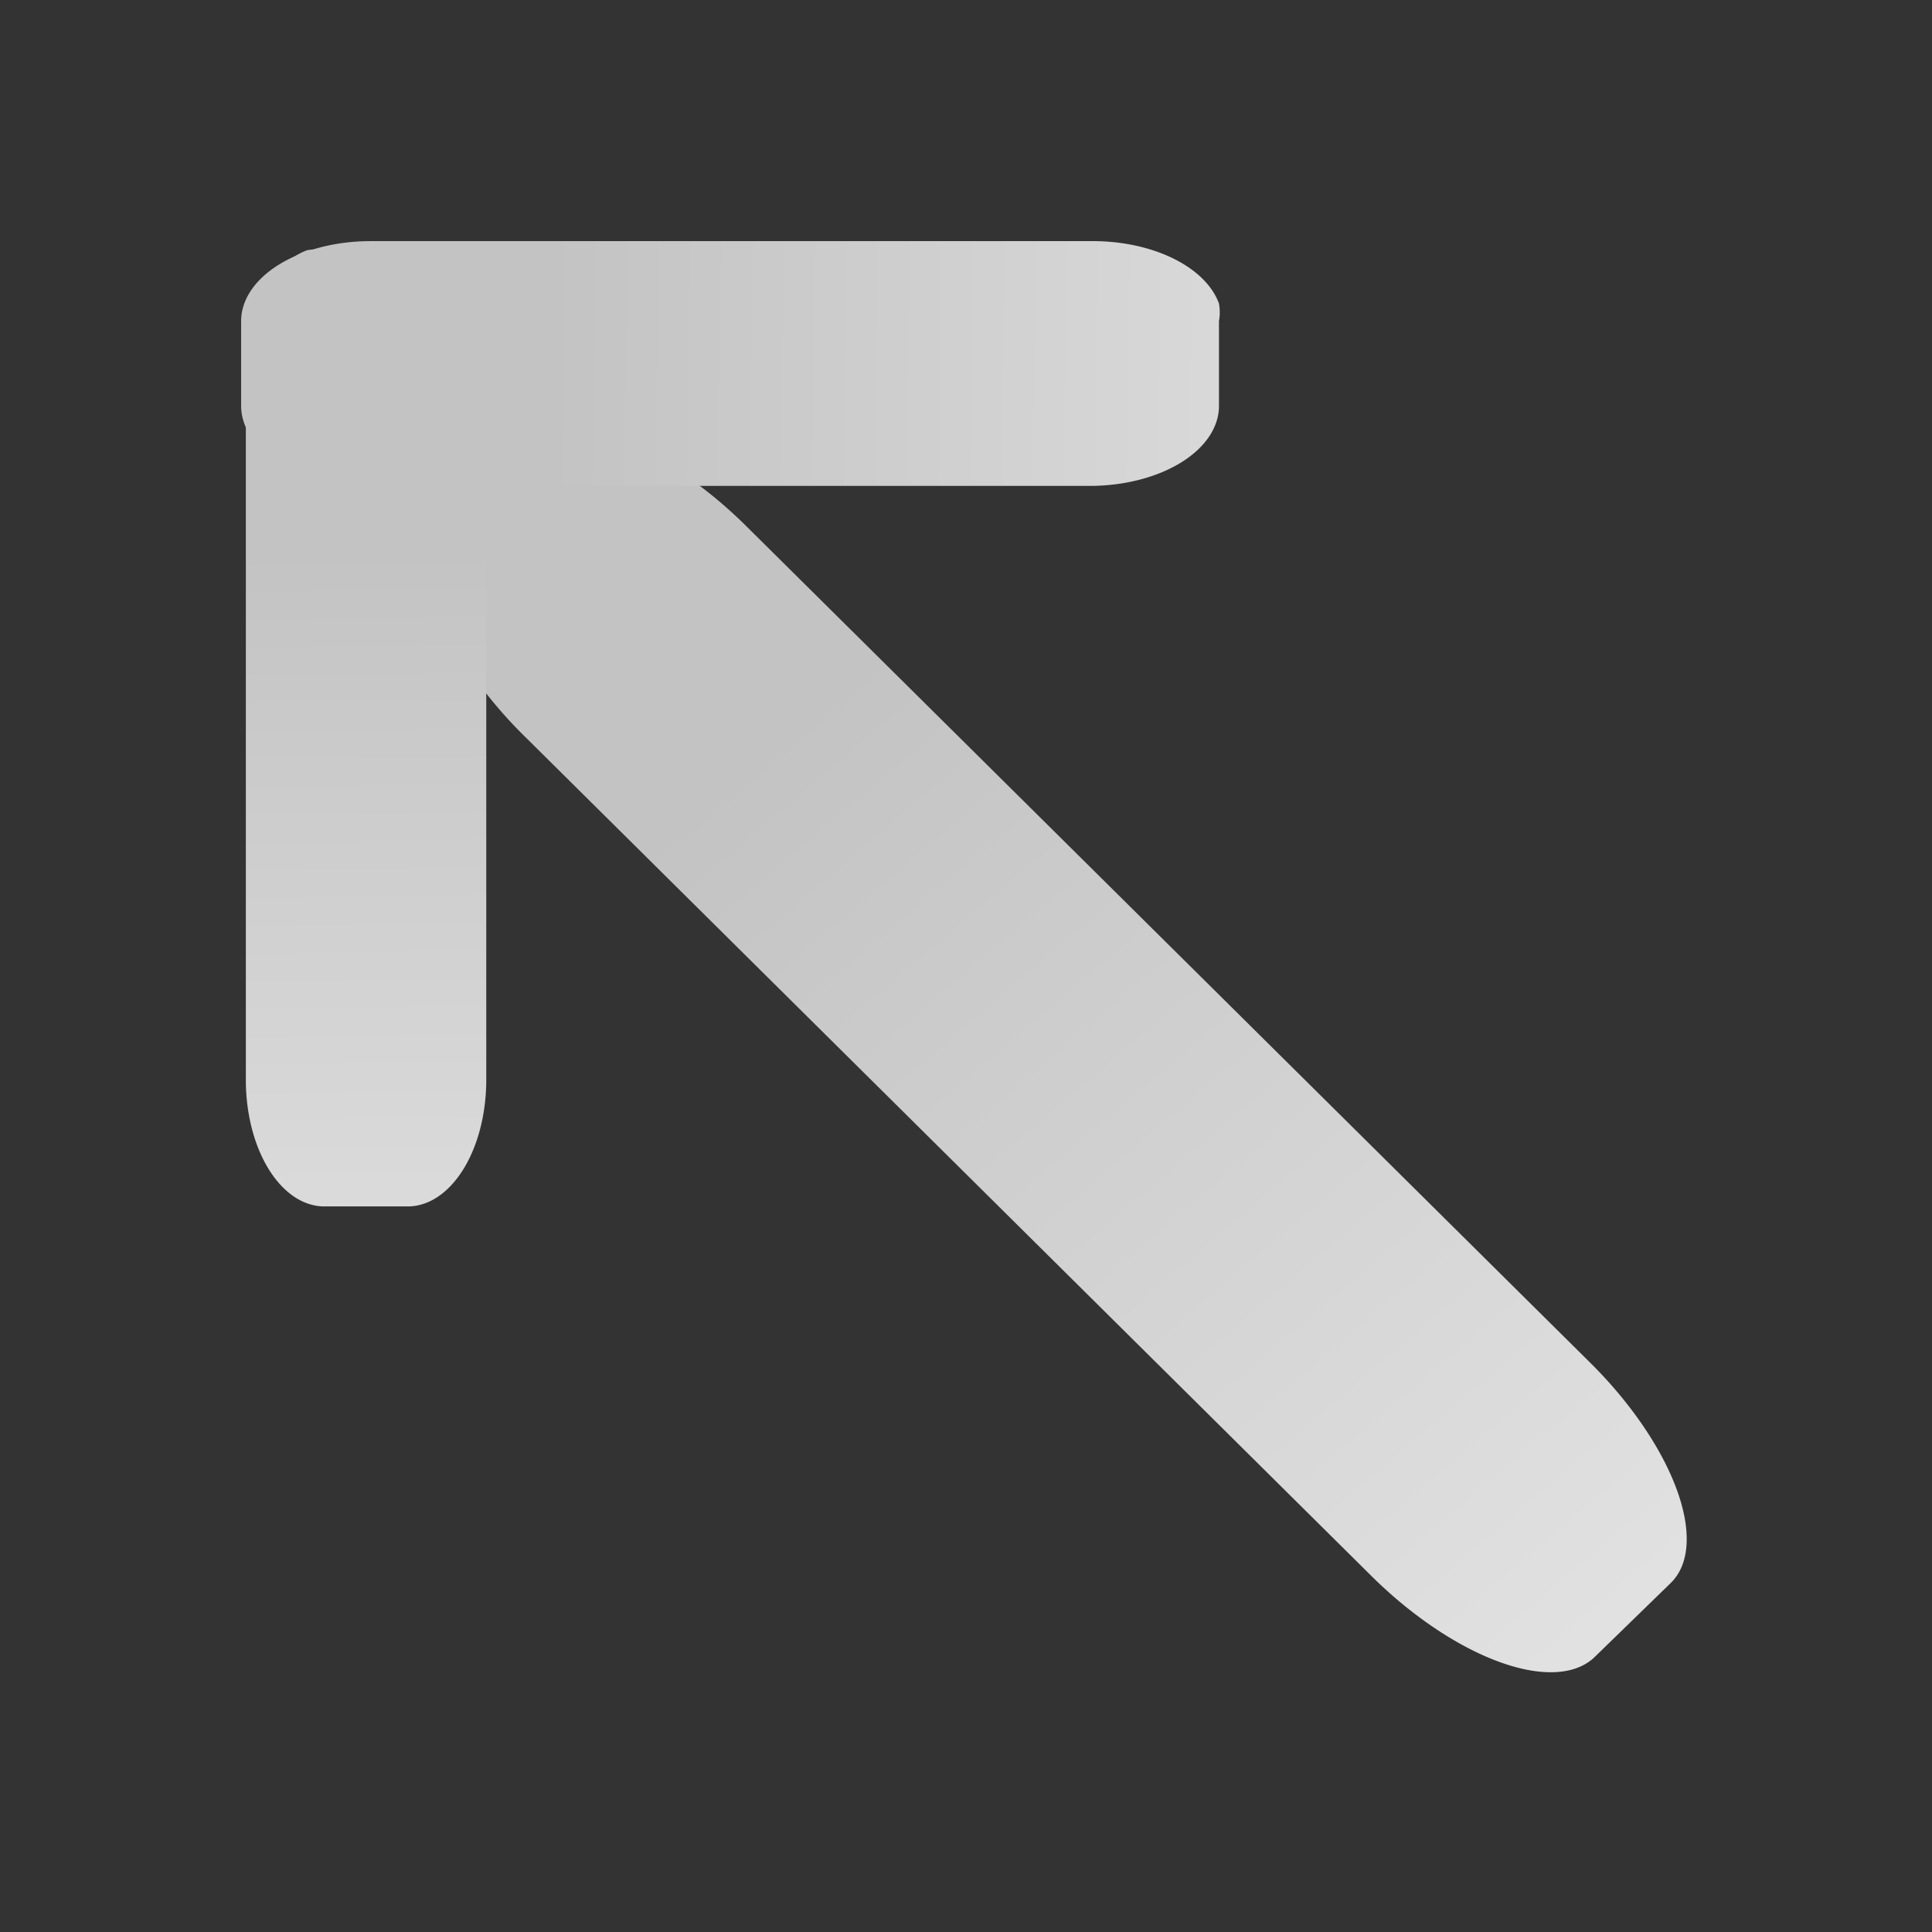 <?xml version="1.0" encoding="UTF-8" standalone="no"?>
<!-- Created with Inkscape (http://www.inkscape.org/) -->

<svg
   xmlns:dc="http://purl.org/dc/elements/1.1/"
   xmlns:cc="http://creativecommons.org/ns#"
   xmlns:rdf="http://www.w3.org/1999/02/22-rdf-syntax-ns#"
   xmlns:svg="http://www.w3.org/2000/svg"
   xmlns="http://www.w3.org/2000/svg"
   xmlns:xlink="http://www.w3.org/1999/xlink"
   xmlns:sodipodi="http://sodipodi.sourceforge.net/DTD/sodipodi-0.dtd"
   xmlns:inkscape="http://www.inkscape.org/namespaces/inkscape"
   width="16"
   height="16"
   id="svg2985"
   version="1.1"
   inkscape:version="0.48.4 r9939"
   sodipodi:docname="toolbar_pointer.svg">
  <rect width="100%" height="100%" fill="#333333" stroke="none"/>
  <defs
     id="defs2987">
    <linearGradient
       id="linearGradient4619">
      <stop
         style="stop-color:#c3c3c3;stop-opacity:1;"
         offset="0"
         id="stop4621" />
      <stop
         style="stop-color:#ffffff;stop-opacity:1;"
         offset="1"
         id="stop4623" />
    </linearGradient>
    <linearGradient
       id="linearGradient4592">
      <stop
         style="stop-color:#c3c3c3;stop-opacity:1;"
         offset="0"
         id="stop4594" />
      <stop
         style="stop-color:#fafafa;stop-opacity:0.98;"
         offset="1"
         id="stop4596" />
    </linearGradient>
    <linearGradient
       inkscape:collect="always"
       xlink:href="#linearGradient4592"
       id="linearGradient4598"
       x1="45"
       y1="48"
       x2="2"
       y2="-3"
       gradientUnits="userSpaceOnUse"
       gradientTransform="translate(10.91,55.154)" />
    <linearGradient
       inkscape:collect="always"
       xlink:href="#linearGradient4619"
       id="linearGradient4625"
       x1="29"
       y1="43"
       x2="29"
       y2="35"
       gradientUnits="userSpaceOnUse"
       gradientTransform="matrix(0.987,0,0,0.888,14.858,-1.001)" />
    <linearGradient
       inkscape:collect="always"
       xlink:href="#linearGradient4619"
       id="linearGradient4656"
       x1="22"
       y1="38"
       x2="22"
       y2="26"
       gradientUnits="userSpaceOnUse"
       gradientTransform="matrix(0.627,0,0,0.948,-12.45,-7.698)" />
    <linearGradient
       inkscape:collect="always"
       xlink:href="#linearGradient4619"
       id="linearGradient4668"
       gradientUnits="userSpaceOnUse"
       x1="22"
       y1="38"
       x2="22"
       y2="26"
       gradientTransform="matrix(1,0,0,1.454,18.388,-22.653)" />
    <linearGradient
       inkscape:collect="always"
       xlink:href="#linearGradient4619"
       id="linearGradient4672"
       gradientUnits="userSpaceOnUse"
       gradientTransform="matrix(1,0,0,0.8,22.378,2.087)"
       x1="22"
       y1="38"
       x2="22"
       y2="26" />
    <linearGradient
       inkscape:collect="always"
       xlink:href="#linearGradient4619"
       id="linearGradient4676"
       gradientUnits="userSpaceOnUse"
       gradientTransform="matrix(1.016,0,0,0.386,26.037,17.721)"
       x1="22"
       y1="38"
       x2="22"
       y2="26" />
    <linearGradient
       inkscape:collect="always"
       xlink:href="#linearGradient4619"
       id="linearGradient4680"
       gradientUnits="userSpaceOnUse"
       gradientTransform="matrix(1,0,0,1.16,30.257,-11.573)"
       x1="22"
       y1="38"
       x2="22"
       y2="26" />
    <linearGradient
       inkscape:collect="always"
       xlink:href="#linearGradient4619"
       id="linearGradient4700"
       gradientUnits="userSpaceOnUse"
       x1="11"
       y1="12"
       x2="11"
       y2="6"
       gradientTransform="translate(15.509,0.297)" />
    <linearGradient
       inkscape:collect="always"
       xlink:href="#linearGradient4619"
       id="linearGradient4704"
       gradientUnits="userSpaceOnUse"
       gradientTransform="translate(15.509,4.245)"
       x1="11"
       y1="12"
       x2="11"
       y2="6" />
    <linearGradient
       inkscape:collect="always"
       xlink:href="#linearGradient4619"
       id="linearGradient4708"
       gradientUnits="userSpaceOnUse"
       gradientTransform="translate(-0.909,12.021)"
       x1="11"
       y1="12"
       x2="11"
       y2="6" />
    <linearGradient
       inkscape:collect="always"
       xlink:href="#linearGradient4619"
       id="linearGradient4712"
       gradientUnits="userSpaceOnUse"
       x1="11"
       y1="12"
       x2="11"
       y2="6"
       gradientTransform="matrix(4.637,0,0,0.663,-16.518,-0.937)" />
    <linearGradient
       inkscape:collect="always"
       xlink:href="#linearGradient4619"
       id="linearGradient4716"
       gradientUnits="userSpaceOnUse"
       gradientTransform="matrix(4.67,0,0,0.663,-16.952,3.002)"
       x1="11"
       y1="12"
       x2="11"
       y2="6" />
    <linearGradient
       inkscape:collect="always"
       xlink:href="#linearGradient4619"
       id="linearGradient4720"
       gradientUnits="userSpaceOnUse"
       gradientTransform="matrix(4.67,0,0,0.711,-16.851,6.632)"
       x1="11"
       y1="12"
       x2="11"
       y2="6" />
    <linearGradient
       inkscape:collect="always"
       xlink:href="#linearGradient4619"
       id="linearGradient4724"
       gradientUnits="userSpaceOnUse"
       gradientTransform="matrix(4.367,0,0,0.36,-29.207,18.152)"
       x1="11"
       y1="12"
       x2="11"
       y2="6" />
    <linearGradient
       inkscape:collect="always"
       xlink:href="#linearGradient4619"
       id="linearGradient4726"
       gradientUnits="userSpaceOnUse"
       x1="11"
       y1="12"
       x2="11"
       y2="6"
       gradientTransform="translate(15.509,-3.551)" />
    <linearGradient
       inkscape:collect="always"
       xlink:href="#linearGradient4619"
       id="linearGradient4759"
       x1="-12"
       y1="130"
       x2="-53"
       y2="80"
       gradientUnits="userSpaceOnUse"
       gradientTransform="matrix(0.995,0,0,1,69.141,-85.657)" />
    <linearGradient
       inkscape:collect="always"
       xlink:href="#linearGradient4619"
       id="linearGradient4765"
       gradientUnits="userSpaceOnUse"
       gradientTransform="translate(15.437,8.357)"
       x1="11"
       y1="12"
       x2="11"
       y2="6" />
    <linearGradient
       inkscape:collect="always"
       xlink:href="#linearGradient4619"
       id="linearGradient4767"
       gradientUnits="userSpaceOnUse"
       gradientTransform="matrix(4.637,0,0,0.735,-16.518,10.411)"
       x1="11"
       y1="12"
       x2="11"
       y2="6" />
    <linearGradient
       inkscape:collect="always"
       xlink:href="#linearGradient4619"
       id="linearGradient3052"
       gradientUnits="userSpaceOnUse"
       gradientTransform="matrix(0.65,0,0,1.193,-7.024,-19.963)"
       x1="22"
       y1="38"
       x2="22"
       y2="26" />
    <linearGradient
       inkscape:collect="always"
       xlink:href="#linearGradient4619"
       id="linearGradient3056"
       gradientUnits="userSpaceOnUse"
       gradientTransform="matrix(0.592,-0.576,1.257,1.246,-46.889,10.596)"
       x1="21.556"
       y1="32.141"
       x2="21.209"
       y2="43.517" />
    <linearGradient
       inkscape:collect="always"
       xlink:href="#linearGradient4619"
       id="linearGradient3060"
       gradientUnits="userSpaceOnUse"
       gradientTransform="matrix(0.65,0,0,1.047,-10.988,2.296)"
       x1="21.625"
       y1="32.712"
       x2="21.738"
       y2="45.919" />
    <linearGradient
       inkscape:collect="always"
       xlink:href="#linearGradient4619"
       id="linearGradient3063"
       gradientUnits="userSpaceOnUse"
       gradientTransform="matrix(0.662,0,0,1.193,-10.227,-19.964)"
       x1="22"
       y1="38"
       x2="22"
       y2="26" />
    <linearGradient
       inkscape:collect="always"
       xlink:href="#linearGradient4619"
       id="linearGradient3067"
       gradientUnits="userSpaceOnUse"
       gradientTransform="matrix(0,0.627,-0.618,0,23.807,13.762)"
       x1="21.943"
       y1="41.469"
       x2="21.886"
       y2="19.814" />
    <linearGradient
       inkscape:collect="always"
       xlink:href="#linearGradient4619"
       id="linearGradient3071"
       gradientUnits="userSpaceOnUse"
       gradientTransform="matrix(0.627,0,0,0.476,-9.45,12.19)"
       x1="21.886"
       y1="34.025"
       x2="22"
       y2="26" />
    <linearGradient
       inkscape:collect="always"
       xlink:href="#linearGradient4619"
       id="linearGradient3094"
       gradientUnits="userSpaceOnUse"
       gradientTransform="matrix(0,0.662,-1.071,0,42.586,20.739)"
       x1="22.112"
       y1="35.536"
       x2="22.225"
       y2="20.953" />
    <linearGradient
       inkscape:collect="always"
       xlink:href="#linearGradient4619"
       id="linearGradient3121"
       gradientUnits="userSpaceOnUse"
       gradientTransform="matrix(0.69,-0.672,1.42,1.408,-53.071,-8.493)"
       x1="21.556"
       y1="32.141"
       x2="21.209"
       y2="43.517" />
    <linearGradient
       inkscape:collect="always"
       xlink:href="#linearGradient4619"
       id="linearGradient3123"
       gradientUnits="userSpaceOnUse"
       gradientTransform="matrix(0.953,0,0,1.189,-17.132,-19.249)"
       x1="21.625"
       y1="32.712"
       x2="21.738"
       y2="45.919" />
    <linearGradient
       inkscape:collect="always"
       xlink:href="#linearGradient4619"
       id="linearGradient3125"
       gradientUnits="userSpaceOnUse"
       gradientTransform="matrix(0,0.953,-1.189,0,46.987,-2.278)"
       x1="22.112"
       y1="35.536"
       x2="22.225"
       y2="20.953" />
  </defs>
  <sodipodi:namedview
     id="base"
     pagecolor="#ffffff"
     bordercolor="#666666"
     borderopacity="1.0"
     inkscape:pageopacity="0.0"
     inkscape:pageshadow="2"
     inkscape:zoom="28"
     inkscape:cx="21.230601"
     inkscape:cy="14.356689"
     inkscape:current-layer="layer1"
     showgrid="true"
     inkscape:grid-bbox="true"
     inkscape:document-units="px"
     inkscape:window-width="1866"
     inkscape:window-height="1129"
     inkscape:window-x="-2"
     inkscape:window-y="-3"
     inkscape:window-maximized="1"
     inkscape:snap-global="false">
    <inkscape:grid
       type="xygrid"
       id="grid3012"
       empspacing="5"
       visible="true"
       enabled="true"
       snapvisiblegridlinesonly="true" />
  </sodipodi:namedview>
  <g
     id="layer1"
     inkscape:label="Layer 1"
     inkscape:groupmode="layer"
     transform="translate(0,-32)">
    <path
       style="font-size:medium;font-style:normal;font-variant:normal;font-weight:normal;font-stretch:normal;text-indent:0;text-align:start;text-decoration:none;line-height:normal;letter-spacing:normal;word-spacing:normal;text-transform:none;direction:ltr;block-progression:tb;writing-mode:lr-tb;text-anchor:start;baseline-shift:baseline;color:#000000;fill:#000000;fill-opacity:1;fill-rule:evenodd;stroke:none;stroke-width:5;marker:none;visibility:visible;display:inline;overflow:visible;enable-background:accumulate;font-family:Sans;-inkscape-font-specification:Sans"
       d="m -55.247,-7.979 c -1.224,0.123 -2.256,1.27 -2.25,2.5 l 0,36.969 c 1.31e-4,1.309 1.191,2.5 2.5,2.5 l 32.938,0 c 1.309,-1.31e-4 2.5,-1.191 2.5,-2.5 l 0,-36.969 c -1.31e-4,-1.309 -1.191,-2.5 -2.5,-2.5 l -32.938,0 c -0.083,-0.004 -0.167,-0.004 -0.25,0 z m -0.281,1.969 34,0 0,38 -34,0 z"
       inkscape:connector-curvature="0"
       sodipodi:nodetypes="ccccccccccccccc"
       id="path32" />
    <path
       style="font-size:medium;font-style:normal;font-variant:normal;font-weight:normal;font-stretch:normal;text-indent:0;text-align:start;text-decoration:none;line-height:normal;letter-spacing:normal;word-spacing:normal;text-transform:none;direction:ltr;block-progression:tb;writing-mode:lr-tb;text-anchor:start;baseline-shift:baseline;color:#000000;fill:url(#linearGradient4598);fill-opacity:1;fill-rule:nonzero;stroke:none;stroke-width:5;marker:none;visibility:visible;display:inline;overflow:visible;enable-background:accumulate;font-family:Sans;-inkscape-font-specification:Sans"
       d="m 18.472,58.248 c -1.309,1.31e-4 -2.5,1.191 -2.5,2.5 l 0,37.031 c 1.31e-4,1.309 1.191,2.5 2.5,2.5 l 33.219,0 c 1.309,-1.3e-4 2.5,-1.191 2.5,-2.5 l 0,-37.031 c -1.31e-4,-1.309 -1.191,-2.5 -2.5,-2.5 l -33.219,0 z m 0.812,2 31.188,0 c 0.785,7.8e-5 1.5,0.715 1.5,1.5 l 0,35.219 c -7.9e-5,0.785 -0.715,1.5 -1.5,1.5 l -31.188,0 c -0.785,-7.9e-5 -1.5,-0.715 -1.5,-1.5 l 0,-35.219 c 7.9e-5,-0.785 0.715,-1.5 1.5,-1.5 z"
       id="rect4554"
       inkscape:connector-curvature="0" />
    <path
       sodipodi:nodetypes="ccccccccc"
       inkscape:connector-curvature="0"
       id="path4586"
       d="m -49.41,36.934 c -1.309,1.31e-4 -2.5,1.191 -2.5,2.5 l 0,37.031 c 1.31e-4,1.309 1.191,2.5 2.5,2.5 l 33.219,0 c 1.309,-1.31e-4 2.5,-1.191 2.5,-2.5 l 0,-37.031 c -1.31e-4,-1.309 -1.191,-2.5 -2.5,-2.5 z"
       style="font-size:medium;font-style:normal;font-variant:normal;font-weight:normal;font-stretch:normal;text-indent:0;text-align:start;text-decoration:none;line-height:normal;letter-spacing:normal;word-spacing:normal;text-transform:none;direction:ltr;block-progression:tb;writing-mode:lr-tb;text-anchor:start;baseline-shift:baseline;color:#000000;fill:#000000;fill-opacity:1;fill-rule:nonzero;stroke:none;stroke-width:5;marker:none;visibility:visible;display:inline;overflow:visible;enable-background:accumulate;font-family:Sans;-inkscape-font-specification:Sans" />
    <path
       sodipodi:nodetypes="ccccccccc"
       inkscape:connector-curvature="0"
       id="path4588"
       d="m -47.582,40.06 c -0.739,7.4e-5 -1.411,0.671 -1.411,1.409 l 0,33.078 c 7.4e-5,0.738 0.672,1.409 1.411,1.409 l 29.344,0 c 0.739,-7.5e-5 1.411,-0.671 1.411,-1.409 l 0,-33.078 c -7.4e-5,-0.738 -0.672,-1.409 -1.411,-1.409 z"
       style="font-size:medium;font-style:normal;font-variant:normal;font-weight:normal;font-stretch:normal;text-indent:0;text-align:start;text-decoration:none;line-height:normal;letter-spacing:normal;word-spacing:normal;text-transform:none;direction:ltr;block-progression:tb;writing-mode:lr-tb;text-anchor:start;baseline-shift:baseline;color:#000000;fill:#00c000;fill-opacity:1;fill-rule:nonzero;stroke:none;stroke-width:3;marker:none;visibility:visible;display:inline;overflow:visible;enable-background:accumulate;font-family:Sans;-inkscape-font-specification:Sans" />
    <path
       style="font-size:medium;font-style:normal;font-variant:normal;font-weight:normal;font-stretch:normal;text-indent:0;text-align:start;text-decoration:none;line-height:normal;letter-spacing:normal;word-spacing:normal;text-transform:none;direction:ltr;block-progression:tb;writing-mode:lr-tb;text-anchor:start;baseline-shift:baseline;color:#000000;fill:url(#linearGradient4625);fill-opacity:1;fill-rule:nonzero;stroke:none;stroke-width:1;marker:none;visibility:visible;display:inline;overflow:visible;enable-background:accumulate;font-family:Sans;-inkscape-font-specification:Sans"
       d="m 34.35,33.4 0,0.444 0,1.11 0,0.444 0.493,0 18.042,0 0.493,0 0,-0.444 0,-1.11 0,-0.444 -0.493,0 -18.042,0 z"
       id="rect4603"
       inkscape:connector-curvature="0"
       sodipodi:nodetypes="ccccccccccccc" />
    <path
       inkscape:connector-curvature="0"
       id="path4666"
       d="m 39.2,21.461 a 1,1.454 0 0 0 -0.781,1.454 l 0,8.087 a 1,1.454 0 0 0 1,1.454 l 1.062,0 a 1,1.454 0 0 0 1,-1.454 l 0,-8.087 a 1,1.454 0 0 0 -1,-1.454 l -1.062,0 a 1,1.454 0 0 0 -0.219,0 z"
       style="font-size:medium;font-style:normal;font-variant:normal;font-weight:normal;font-stretch:normal;text-indent:0;text-align:start;text-decoration:none;line-height:normal;letter-spacing:normal;word-spacing:normal;text-transform:none;direction:ltr;block-progression:tb;writing-mode:lr-tb;text-anchor:start;baseline-shift:baseline;color:#000000;fill:url(#linearGradient4668);fill-opacity:1;fill-rule:nonzero;stroke:none;stroke-width:2;marker:none;visibility:visible;display:inline;overflow:visible;enable-background:accumulate;font-family:Sans;-inkscape-font-specification:Sans" />
    <path
       style="font-size:medium;font-style:normal;font-variant:normal;font-weight:normal;font-stretch:normal;text-indent:0;text-align:start;text-decoration:none;line-height:normal;letter-spacing:normal;word-spacing:normal;text-transform:none;direction:ltr;block-progression:tb;writing-mode:lr-tb;text-anchor:start;baseline-shift:baseline;color:#000000;fill:url(#linearGradient4672);fill-opacity:1;fill-rule:nonzero;stroke:none;stroke-width:2;marker:none;visibility:visible;display:inline;overflow:visible;enable-background:accumulate;font-family:Sans;-inkscape-font-specification:Sans"
       d="m 43.19,26.356 a 1,0.8 0 0 0 -0.781,0.8 l 0,4.449 a 1,0.8 0 0 0 1,0.8 l 1.062,0 a 1,0.8 0 0 0 1,-0.8 l 0,-4.449 a 1,0.8 0 0 0 -1,-0.8 l -1.062,0 a 1,0.8 0 0 0 -0.219,0 z"
       id="path4670"
       inkscape:connector-curvature="0" />
    <path
       inkscape:connector-curvature="0"
       id="path4674"
       d="m 47.193,29.435 a 1.017,0.386 0 0 0 -0.794,0.386 l 0,2.147 a 1.017,0.386 0 0 0 1.016,0.386 l 1.08,0 a 1.017,0.386 0 0 0 1.016,-0.386 l 0,-2.147 a 1.017,0.386 0 0 0 -1.016,-0.386 l -1.08,0 a 1.017,0.386 0 0 0 -0.222,0 z"
       style="font-size:medium;font-style:normal;font-variant:normal;font-weight:normal;font-stretch:normal;text-indent:0;text-align:start;text-decoration:none;line-height:normal;letter-spacing:normal;word-spacing:normal;text-transform:none;direction:ltr;block-progression:tb;writing-mode:lr-tb;text-anchor:start;baseline-shift:baseline;color:#000000;fill:url(#linearGradient4676);fill-opacity:1;fill-rule:nonzero;stroke:none;stroke-width:2;marker:none;visibility:visible;display:inline;overflow:visible;enable-background:accumulate;font-family:Sans;-inkscape-font-specification:Sans" />
    <path
       inkscape:connector-curvature="0"
       id="path4678"
       d="m 51.069,23.631 a 1,1.16 0 0 0 -0.781,1.16 l 0,6.453 a 1,1.16 0 0 0 1,1.16 l 1.062,0 a 1,1.16 0 0 0 1,-1.16 l 0,-6.453 a 1,1.16 0 0 0 -1,-1.16 l -1.062,0 a 1,1.16 0 0 0 -0.219,0 z"
       style="font-size:medium;font-style:normal;font-variant:normal;font-weight:normal;font-stretch:normal;text-indent:0;text-align:start;text-decoration:none;line-height:normal;letter-spacing:normal;word-spacing:normal;text-transform:none;direction:ltr;block-progression:tb;writing-mode:lr-tb;text-anchor:start;baseline-shift:baseline;color:#000000;fill:url(#linearGradient4680);fill-opacity:1;fill-rule:nonzero;stroke:none;stroke-width:2;marker:none;visibility:visible;display:inline;overflow:visible;enable-background:accumulate;font-family:Sans;-inkscape-font-specification:Sans" />
    <path
       sodipodi:nodetypes="ccccccccccccc"
       inkscape:connector-curvature="0"
       id="path4696"
       d="m 25.413,4.455 0,0.5 0,2 0,0.5 0.5,0 2,0 0.5,0 0,-0.5 0,-2 0,-0.5 -0.5,0 -2,0 z"
       style="font-size:medium;font-style:normal;font-variant:normal;font-weight:normal;font-stretch:normal;text-indent:0;text-align:start;text-decoration:none;line-height:normal;letter-spacing:normal;word-spacing:normal;text-transform:none;direction:ltr;block-progression:tb;writing-mode:lr-tb;text-anchor:start;baseline-shift:baseline;color:#000000;fill:url(#linearGradient4726);fill-opacity:1;fill-rule:nonzero;stroke:none;stroke-width:1;marker:none;visibility:visible;display:inline;overflow:visible;enable-background:accumulate;font-family:Sans;-inkscape-font-specification:Sans" />
    <path
       style="font-size:medium;font-style:normal;font-variant:normal;font-weight:normal;font-stretch:normal;text-indent:0;text-align:start;text-decoration:none;line-height:normal;letter-spacing:normal;word-spacing:normal;text-transform:none;direction:ltr;block-progression:tb;writing-mode:lr-tb;text-anchor:start;baseline-shift:baseline;color:#000000;fill:url(#linearGradient4700);fill-opacity:1;fill-rule:nonzero;stroke:none;stroke-width:1;marker:none;visibility:visible;display:inline;overflow:visible;enable-background:accumulate;font-family:Sans;-inkscape-font-specification:Sans"
       d="m 25.413,8.302 0,0.5 0,2 0,0.5 0.5,0 2,0 0.5,0 0,-0.5 0,-2 0,-0.5 -0.5,0 -2,0 z"
       id="path4698"
       inkscape:connector-curvature="0"
       sodipodi:nodetypes="ccccccccccccc" />
    <path
       sodipodi:nodetypes="ccccccccccccc"
       inkscape:connector-curvature="0"
       id="path4702"
       d="m 25.413,12.25 0,0.5 0,2 0,0.5 0.5,0 2,0 0.5,0 0,-0.5 0,-2 0,-0.5 -0.5,0 -2,0 z"
       style="font-size:medium;font-style:normal;font-variant:normal;font-weight:normal;font-stretch:normal;text-indent:0;text-align:start;text-decoration:none;line-height:normal;letter-spacing:normal;word-spacing:normal;text-transform:none;direction:ltr;block-progression:tb;writing-mode:lr-tb;text-anchor:start;baseline-shift:baseline;color:#000000;fill:url(#linearGradient4704);fill-opacity:1;fill-rule:nonzero;stroke:none;stroke-width:1;marker:none;visibility:visible;display:inline;overflow:visible;enable-background:accumulate;font-family:Sans;-inkscape-font-specification:Sans" />
    <path
       style="font-size:medium;font-style:normal;font-variant:normal;font-weight:normal;font-stretch:normal;text-indent:0;text-align:start;text-decoration:none;line-height:normal;letter-spacing:normal;word-spacing:normal;text-transform:none;direction:ltr;block-progression:tb;writing-mode:lr-tb;text-anchor:start;baseline-shift:baseline;color:#000000;fill:url(#linearGradient4712);fill-opacity:1;fill-rule:nonzero;stroke:none;stroke-width:1;marker:none;visibility:visible;display:inline;overflow:visible;enable-background:accumulate;font-family:Sans;-inkscape-font-specification:Sans"
       d="m 29.403,4.372 0,0.332 0,1.327 0,0.332 2.318,0 9.273,0 2.318,0 0,-0.332 0,-1.327 0,-0.332 -2.318,0 -9.273,0 z"
       id="path4710"
       inkscape:connector-curvature="0"
       sodipodi:nodetypes="ccccccccccccc" />
    <path
       sodipodi:nodetypes="ccccccccccccc"
       inkscape:connector-curvature="0"
       id="path4714"
       d="m 29.302,8.312 0,0.332 0,1.327 0,0.332 2.335,0 9.34,0 2.335,0 0,-0.332 0,-1.327 0,-0.332 -2.335,0 -9.34,0 z"
       style="font-size:medium;font-style:normal;font-variant:normal;font-weight:normal;font-stretch:normal;text-indent:0;text-align:start;text-decoration:none;line-height:normal;letter-spacing:normal;word-spacing:normal;text-transform:none;direction:ltr;block-progression:tb;writing-mode:lr-tb;text-anchor:start;baseline-shift:baseline;color:#000000;fill:url(#linearGradient4716);fill-opacity:1;fill-rule:nonzero;stroke:none;stroke-width:1;marker:none;visibility:visible;display:inline;overflow:visible;enable-background:accumulate;font-family:Sans;-inkscape-font-specification:Sans" />
    <path
       style="font-size:medium;font-style:normal;font-variant:normal;font-weight:normal;font-stretch:normal;text-indent:0;text-align:start;text-decoration:none;line-height:normal;letter-spacing:normal;word-spacing:normal;text-transform:none;direction:ltr;block-progression:tb;writing-mode:lr-tb;text-anchor:start;baseline-shift:baseline;color:#000000;fill:url(#linearGradient4720);fill-opacity:1;fill-rule:nonzero;stroke:none;stroke-width:1;marker:none;visibility:visible;display:inline;overflow:visible;enable-background:accumulate;font-family:Sans;-inkscape-font-specification:Sans"
       d="m 29.403,12.323 0,0.355 0,1.422 0,0.355 2.335,0 9.34,0 2.335,0 0,-0.355 0,-1.422 0,-0.355 -2.335,0 -9.34,0 z"
       id="path4718"
       inkscape:connector-curvature="0"
       sodipodi:nodetypes="ccccccccccccc" />
    <path
       style="font-size:medium;font-style:normal;font-variant:normal;font-weight:normal;font-stretch:normal;text-indent:0;text-align:start;text-decoration:none;line-height:normal;letter-spacing:normal;word-spacing:normal;text-transform:none;direction:ltr;block-progression:tb;writing-mode:lr-tb;text-anchor:start;baseline-shift:baseline;color:#000000;fill:url(#linearGradient4759);fill-opacity:1;fill-rule:nonzero;stroke:none;stroke-width:5;marker:none;visibility:visible;display:inline;overflow:visible;enable-background:accumulate;font-family:Sans;-inkscape-font-specification:Sans"
       d="m 22.918,-1.657 c -1.302,1.31e-4 -2.487,1.191 -2.487,2.5 l 0,37.031 c 1.3e-4,1.309 1.185,2.5 2.487,2.5 l 33.043,0 c 1.302,-1.3e-4 2.487,-1.191 2.487,-2.5 l 0,-37.031 c -1.3e-4,-1.309 -1.185,-2.5 -2.487,-2.5 l -33.043,0 z m 1.803,3.125 29.189,0 c 0.735,7.4e-5 1.399,0.669 1.399,1.406 l 0,33.094 c -7.4e-5,0.738 -0.664,1.406 -1.399,1.406 l -29.189,0 c -0.735,-8e-5 -1.399,-0.669 -1.399,-1.406 l 0,-33.094 c 7.4e-5,-0.738 0.664,-1.406 1.399,-1.406 z"
       id="path4748"
       inkscape:connector-curvature="0" />
    <path
       style="font-size:medium;font-style:normal;font-variant:normal;font-weight:normal;font-stretch:normal;text-indent:0;text-align:start;text-decoration:none;line-height:normal;letter-spacing:normal;word-spacing:normal;text-transform:none;direction:ltr;block-progression:tb;writing-mode:lr-tb;text-anchor:start;baseline-shift:baseline;color:#000000;fill:url(#linearGradient4765);fill-opacity:1;fill-rule:nonzero;stroke:none;stroke-width:1;marker:none;visibility:visible;display:inline;overflow:visible;enable-background:accumulate;font-family:Sans;-inkscape-font-specification:Sans"
       d="m 25.341,16.362 0,0.5 0,2 0,0.5 0.5,0 2,0 0.5,0 0,-0.5 0,-2 0,-0.5 -0.5,0 -2,0 z"
       id="path4761"
       inkscape:connector-curvature="0"
       sodipodi:nodetypes="ccccccccccccc" />
    <path
       sodipodi:nodetypes="ccccccccccccc"
       inkscape:connector-curvature="0"
       id="path4763"
       d="m 29.403,16.292 0,0.367 0,1.469 0,0.367 2.318,0 9.273,0 2.318,0 0,-0.367 0,-1.469 0,-0.367 -2.318,0 -9.273,0 z"
       style="font-size:medium;font-style:normal;font-variant:normal;font-weight:normal;font-stretch:normal;text-indent:0;text-align:start;text-decoration:none;line-height:normal;letter-spacing:normal;word-spacing:normal;text-transform:none;direction:ltr;block-progression:tb;writing-mode:lr-tb;text-anchor:start;baseline-shift:baseline;color:#000000;fill:url(#linearGradient4767);fill-opacity:1;fill-rule:nonzero;stroke:none;stroke-width:1;marker:none;visibility:visible;display:inline;overflow:visible;enable-background:accumulate;font-family:Sans;-inkscape-font-specification:Sans" />
    <path
       inkscape:connector-curvature="0"
       id="path3054"
       d="m 3.571,36.423 a 1.77,0.826 44.472 0 0 0.795,1.696 l 6.992,6.933 a 1.77,0.826 44.472 0 0 1.849,0.67 l 0.629,-0.612 A 1.77,0.826 44.472 0 0 13.171,43.287 L 6.178,36.355 A 1.77,0.826 44.472 0 0 4.329,35.684 l -0.629,0.612 a 1.77,0.826 44.472 0 0 -0.129,0.126 z"
       style="font-size:medium;font-style:normal;font-variant:normal;font-weight:normal;font-stretch:normal;text-indent:0;text-align:start;text-decoration:none;line-height:normal;letter-spacing:normal;word-spacing:normal;text-transform:none;direction:ltr;block-progression:tb;writing-mode:lr-tb;text-anchor:start;baseline-shift:baseline;color:#000000;fill:url(#linearGradient3056);fill-opacity:1;fill-rule:nonzero;stroke:none;stroke-width:2;marker:none;visibility:visible;display:inline;overflow:visible;enable-background:accumulate;font-family:Sans;-inkscape-font-specification:Sans" />
    <path
       style="font-size:medium;font-style:normal;font-variant:normal;font-weight:normal;font-stretch:normal;text-indent:0;text-align:start;text-decoration:none;line-height:normal;letter-spacing:normal;word-spacing:normal;text-transform:none;direction:ltr;block-progression:tb;writing-mode:lr-tb;text-anchor:start;baseline-shift:baseline;color:#000000;fill:url(#linearGradient3060);fill-opacity:1;fill-rule:nonzero;stroke:none;stroke-width:2;marker:none;visibility:visible;display:inline;overflow:visible;enable-background:accumulate;font-family:Sans;-inkscape-font-specification:Sans"
       d="m 2.544,34.072 a 0.65,1.047 0 0 0 -0.508,1.047 l 0,5.825 a 0.65,1.047 0 0 0 0.65,1.047 l 0.691,0 a 0.65,1.047 0 0 0 0.65,-1.047 l 0,-5.825 A 0.65,1.047 0 0 0 3.377,34.072 l -0.691,0 a 0.65,1.047 0 0 0 -0.142,0 z"
       id="path3058"
       inkscape:connector-curvature="0" />
    <path
       inkscape:connector-curvature="0"
       id="path3092"
       d="M 10.095,34.514 A 1.071,0.662 0 0 0 9.024,33.997 l -5.956,0 a 1.071,0.662 0 0 0 -1.071,0.662 l 0,0.703 a 1.071,0.662 0 0 0 1.071,0.662 l 5.956,0 a 1.071,0.662 0 0 0 1.071,-0.662 l 0,-0.703 a 1.071,0.662 0 0 0 0,-0.145 z"
       style="font-size:medium;font-style:normal;font-variant:normal;font-weight:normal;font-stretch:normal;text-indent:0;text-align:start;text-decoration:none;line-height:normal;letter-spacing:normal;word-spacing:normal;text-transform:none;direction:ltr;block-progression:tb;writing-mode:lr-tb;text-anchor:start;baseline-shift:baseline;color:#000000;fill:url(#linearGradient3094);fill-opacity:1;fill-rule:nonzero;stroke:none;stroke-width:2;marker:none;visibility:visible;display:inline;overflow:visible;enable-background:accumulate;font-family:Sans;-inkscape-font-specification:Sans" />
    <path
       style="font-size:medium;font-style:normal;font-variant:normal;font-weight:normal;font-stretch:normal;text-indent:0;text-align:start;text-decoration:none;line-height:normal;letter-spacing:normal;word-spacing:normal;text-transform:none;direction:ltr;block-progression:tb;writing-mode:lr-tb;text-anchor:start;baseline-shift:baseline;color:#000000;fill:url(#linearGradient3121);fill-opacity:1;fill-rule:nonzero;stroke:none;stroke-width:2;marker:none;visibility:visible;display:inline;overflow:visible;enable-background:accumulate;font-family:Sans;-inkscape-font-specification:Sans"
       d="m 4.383,20.222 a 2,0.963 44.445 0 0 0.881,1.933 l 7.899,7.83 a 2,0.963 44.445 0 0 2.11,0.735 l 0.733,-0.714 A 2,0.963 44.445 0 0 15.277,27.926 L 7.377,20.096 A 2,0.963 44.445 0 0 5.267,19.361 l -0.733,0.714 a 2,0.963 44.445 0 0 -0.151,0.147 z"
       id="path3115"
       inkscape:connector-curvature="0" />
    <path
       inkscape:connector-curvature="0"
       id="path3117"
       d="m 2.709,16.822 a 0.953,1.189 0 0 0 -0.745,1.189 l 0,6.612 a 0.953,1.189 0 0 0 0.953,1.189 l 1.013,0 a 0.953,1.189 0 0 0 0.953,-1.189 l 0,-6.612 A 0.953,1.189 0 0 0 3.931,16.822 l -1.013,0 a 0.953,1.189 0 0 0 -0.209,0 z"
       style="font-size:medium;font-style:normal;font-variant:normal;font-weight:normal;font-stretch:normal;text-indent:0;text-align:start;text-decoration:none;line-height:normal;letter-spacing:normal;word-spacing:normal;text-transform:none;direction:ltr;block-progression:tb;writing-mode:lr-tb;text-anchor:start;baseline-shift:baseline;color:#000000;fill:url(#linearGradient3123);fill-opacity:1;fill-rule:nonzero;stroke:none;stroke-width:2;marker:none;visibility:visible;display:inline;overflow:visible;enable-background:accumulate;font-family:Sans;-inkscape-font-specification:Sans" />
    <path
       style="font-size:medium;font-style:normal;font-variant:normal;font-weight:normal;font-stretch:normal;text-indent:0;text-align:start;text-decoration:none;line-height:normal;letter-spacing:normal;word-spacing:normal;text-transform:none;direction:ltr;block-progression:tb;writing-mode:lr-tb;text-anchor:start;baseline-shift:baseline;color:#000000;fill:url(#linearGradient3125);fill-opacity:1;fill-rule:nonzero;stroke:none;stroke-width:2;marker:none;visibility:visible;display:inline;overflow:visible;enable-background:accumulate;font-family:Sans;-inkscape-font-specification:Sans"
       d="M 10.916,17.563 A 1.189,0.953 0 0 0 9.727,16.818 l -6.612,0 a 1.189,0.953 0 0 0 -1.189,0.953 l 0,1.013 a 1.189,0.953 0 0 0 1.189,0.953 l 6.612,0 a 1.189,0.953 0 0 0 1.189,-0.953 l 0,-1.013 a 1.189,0.953 0 0 0 0,-0.209 z"
       id="path3119"
       inkscape:connector-curvature="0" />
  </g>
</svg>

